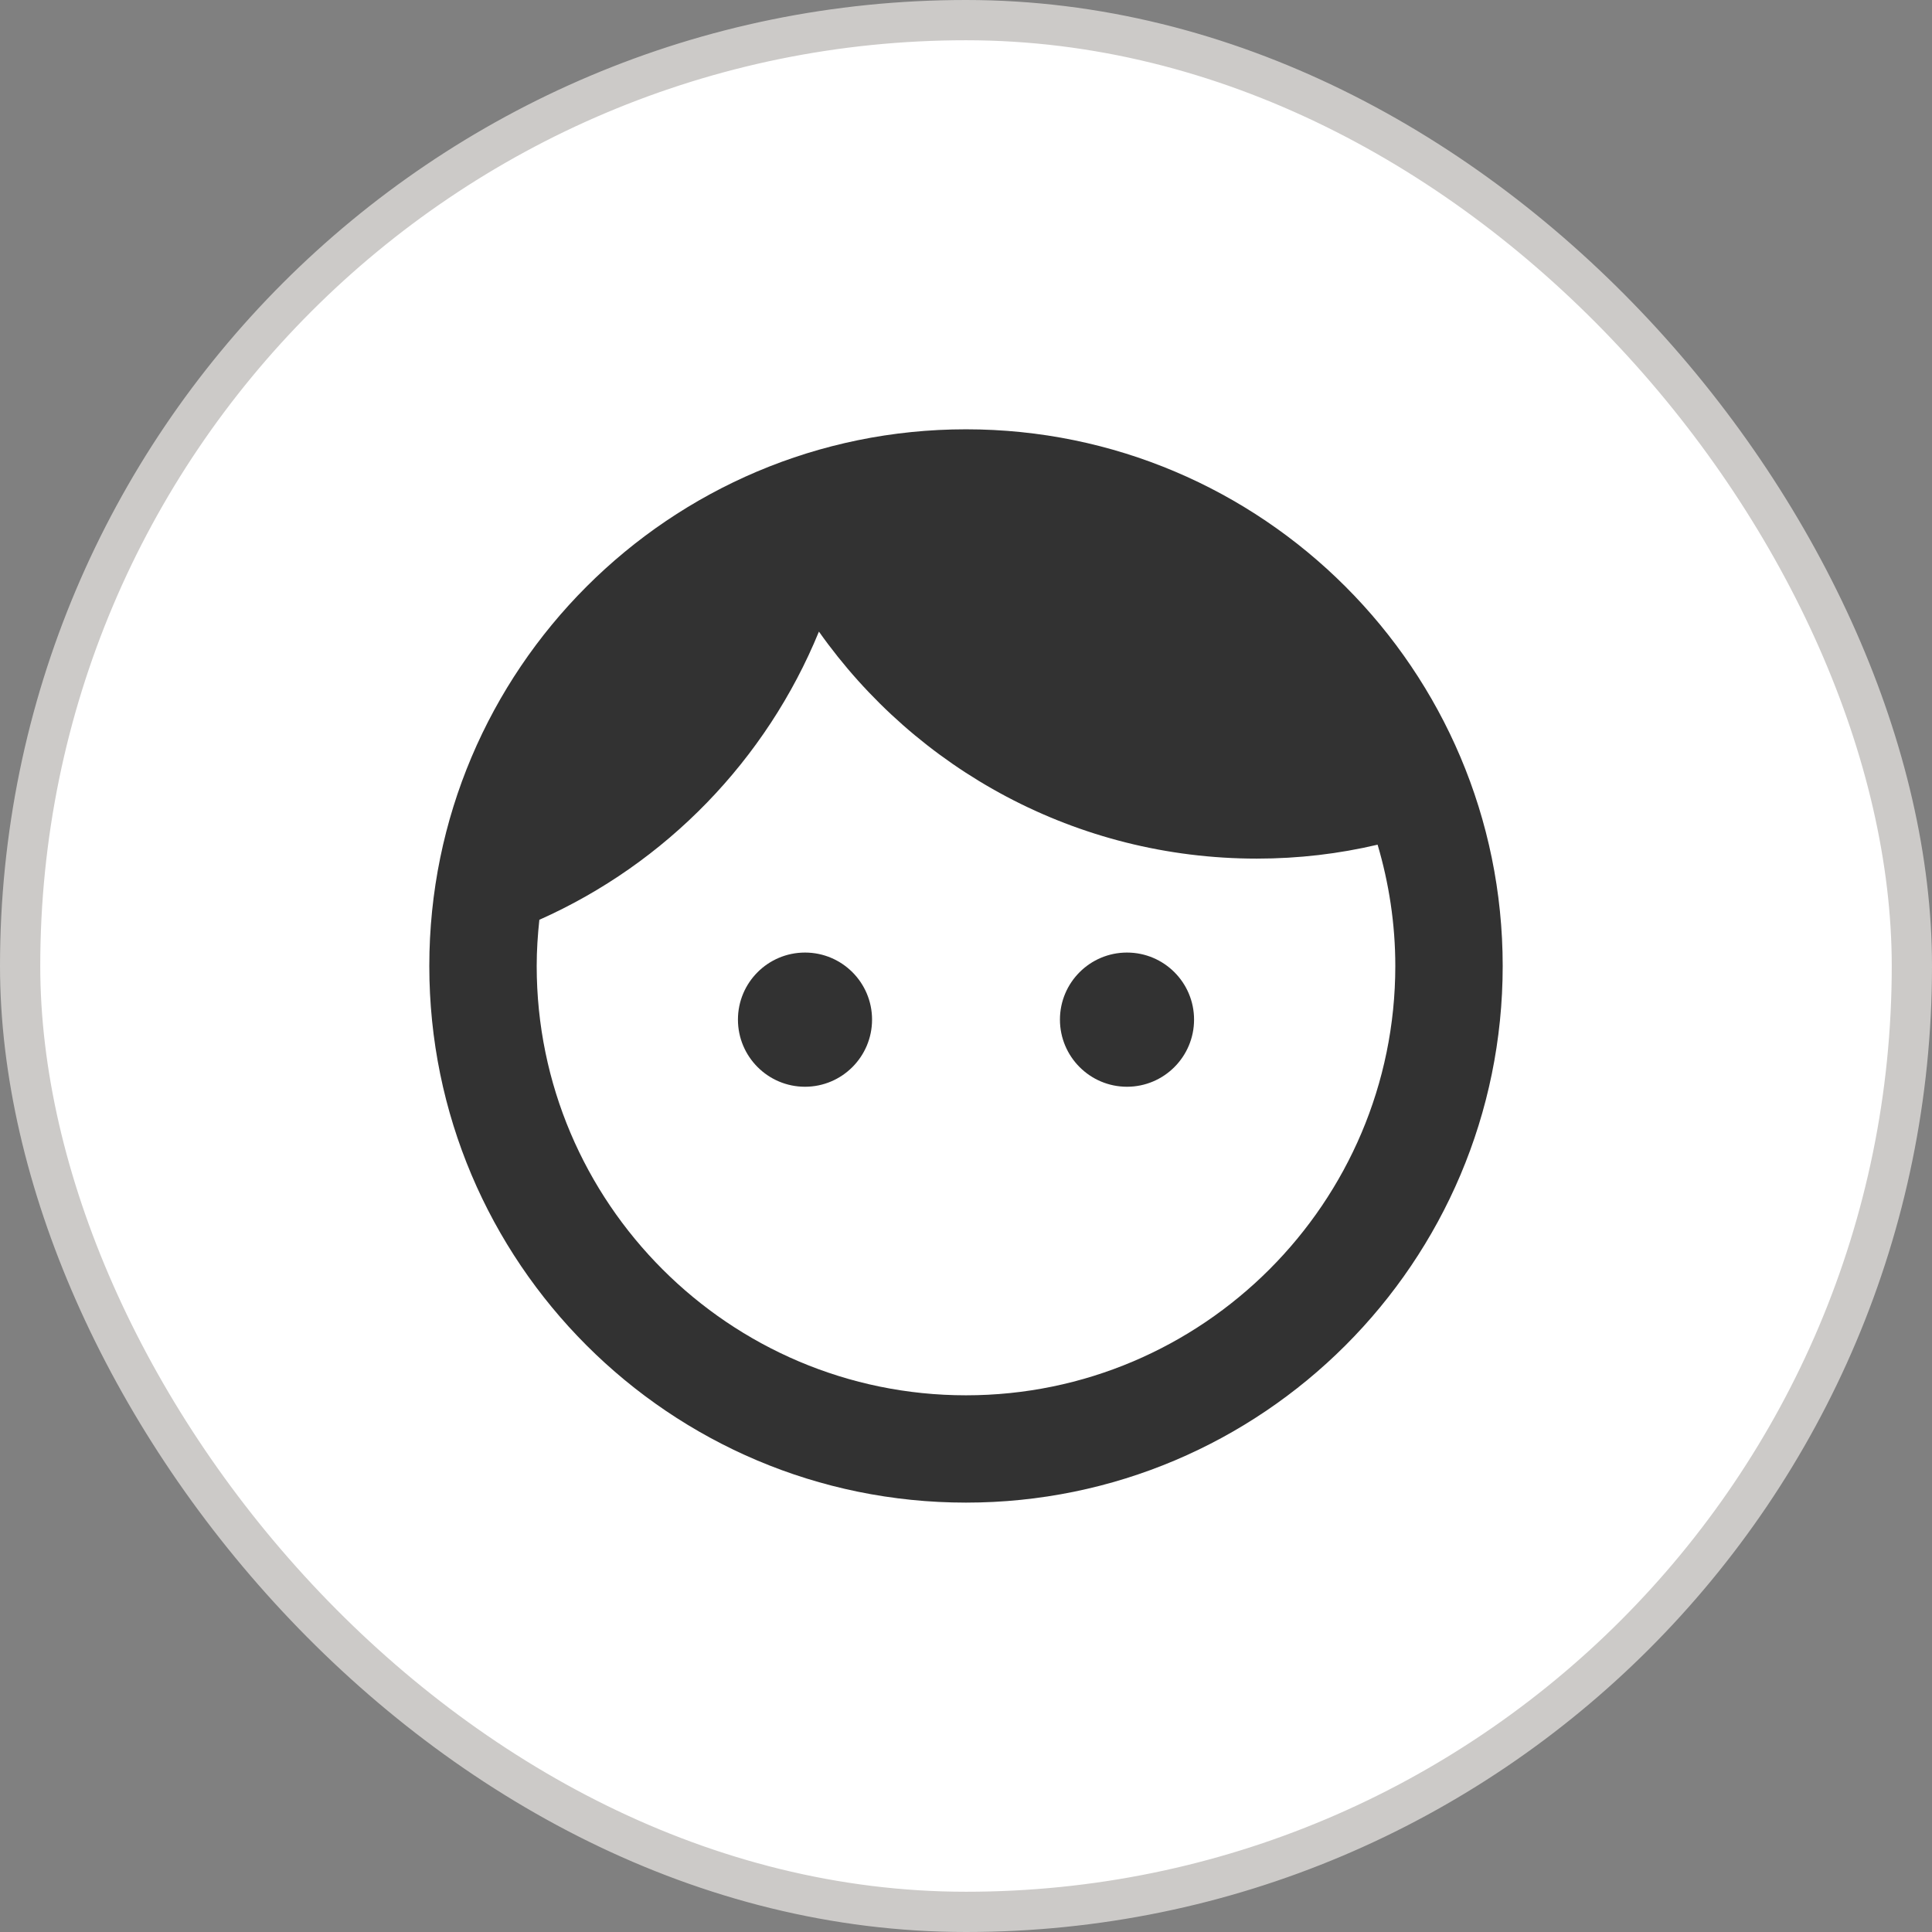 <svg width="24" height="24" viewBox="0 0 24 24" fill="none" xmlns="http://www.w3.org/2000/svg">
<rect x="0" y="0" width="24" height="24" fill="#808080" stroke="none"/>
<rect x="0.25" y="0.25" width="23.5" height="23.5" rx="11.75" fill="white"/>
<rect x="0.25" y="0.25" width="23.5" height="23.5" rx="11.75" stroke="#CCCAC8" stroke-width="0.5"/>
<path fill-rule="evenodd" clip-rule="evenodd" d="M10 11.833C9.54 11.833 9.167 12.206 9.167 12.666C9.167 13.126 9.54 13.5 10 13.5C10.46 13.5 10.833 13.126 10.833 12.666C10.833 12.206 10.46 11.833 10 11.833ZM14 11.833C13.54 11.833 13.167 12.206 13.167 12.666C13.167 13.126 13.54 13.5 14 13.5C14.46 13.5 14.833 13.126 14.833 12.666C14.833 12.206 14.46 11.833 14 11.833ZM12 5.333C8.32 5.333 5.333 8.32 5.333 12C5.333 15.68 8.32 18.666 12 18.666C15.68 18.666 18.667 15.68 18.667 12C18.667 8.32 15.68 5.333 12 5.333ZM12 17.333C9.06 17.333 6.667 14.94 6.667 12C6.667 11.806 6.68 11.613 6.7 11.426C8.273 10.726 9.52 9.44 10.173 7.846C11.38 9.553 13.367 10.666 15.613 10.666C16.133 10.666 16.633 10.606 17.113 10.493C17.253 10.966 17.333 11.473 17.333 12C17.333 14.94 14.94 17.333 12 17.333Z" fill="#323232"/>
</svg>
